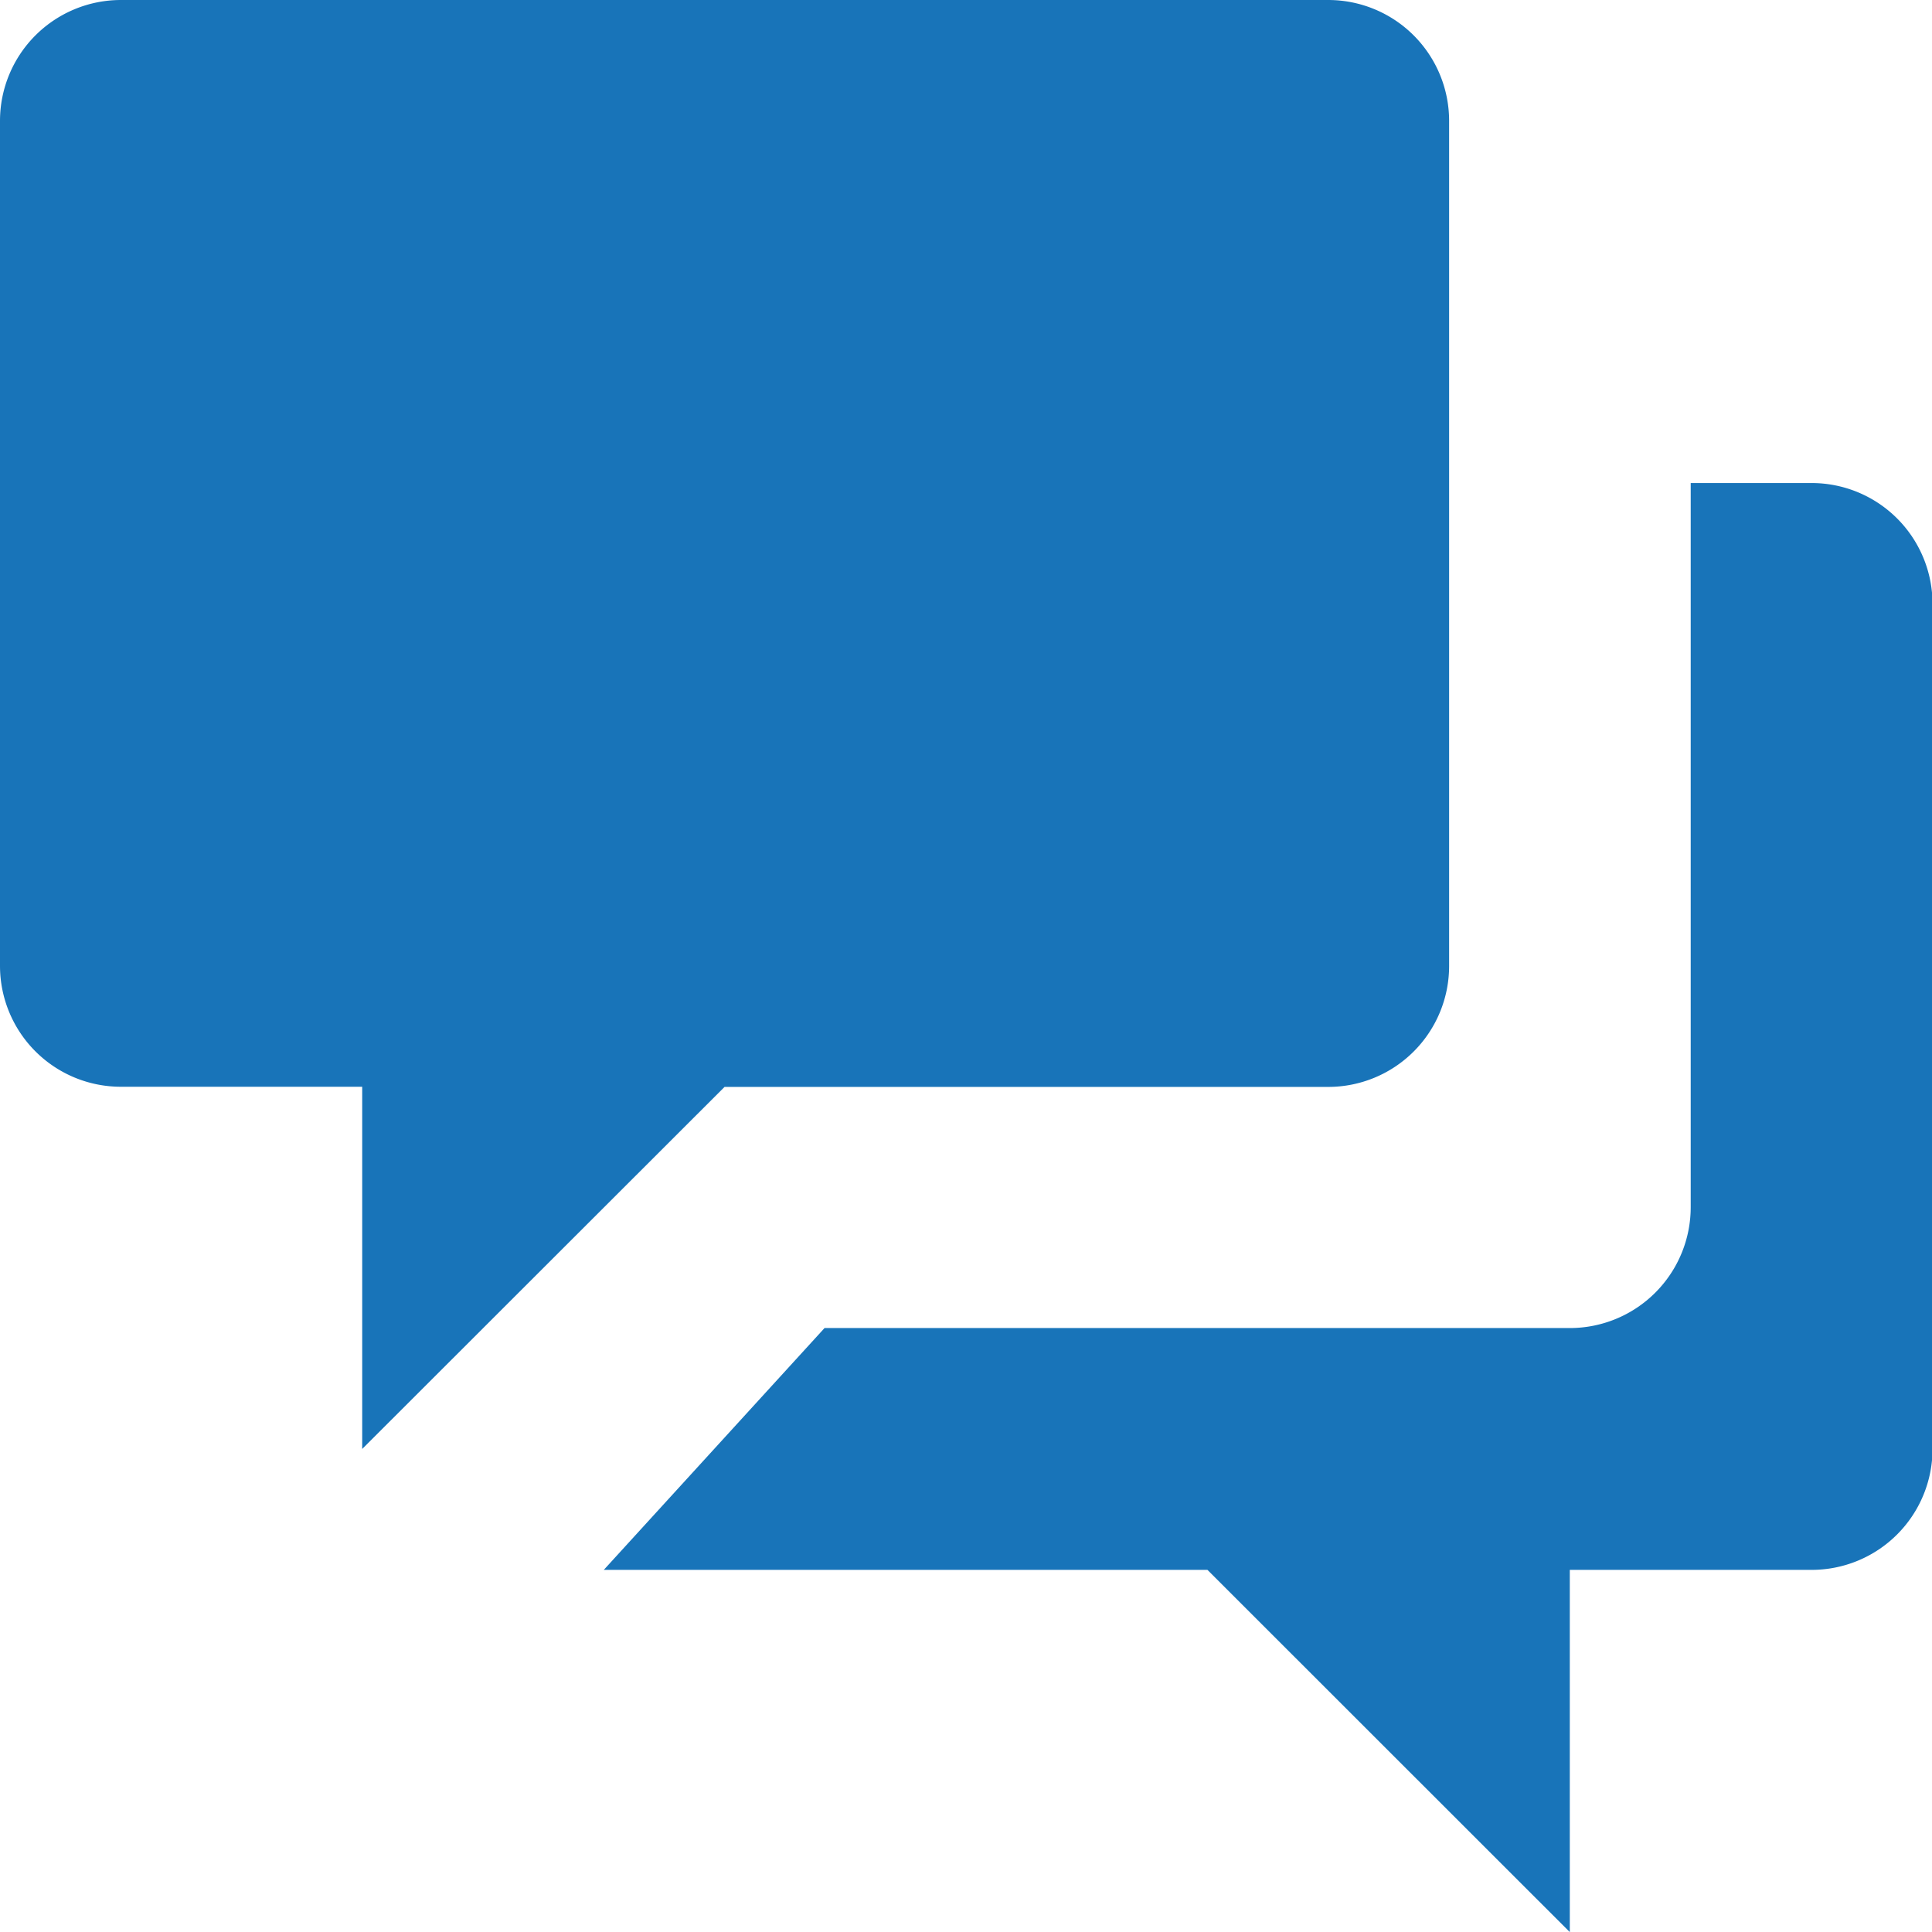 <svg id="icon_chat-room" xmlns="http://www.w3.org/2000/svg" width="25.566" height="25.567" viewBox="0 0 25.566 25.567">
  <defs>
    <style>
      .cls-1 {
        fill: #1874b9;
      }
    </style>
  </defs>
  <path id="Union_11" data-name="Union 11" class="cls-1" d="M15.978,20.774H7.99l2.921-3.2h9.862a1.6,1.6,0,0,0,1.6-1.6V6.392h1.6a1.6,1.6,0,0,1,1.6,1.6V19.174a1.6,1.6,0,0,1-1.6,1.6h-3.2v4.793ZM4.793,14.381H1.6a1.6,1.6,0,0,1-1.6-1.6V1.6A1.6,1.6,0,0,1,1.6,0H17.576a1.6,1.6,0,0,1,1.6,1.6V12.783a1.6,1.6,0,0,1-1.6,1.6H9.588L4.793,19.174Z" transform="translate(0 0)"/>
</svg>

